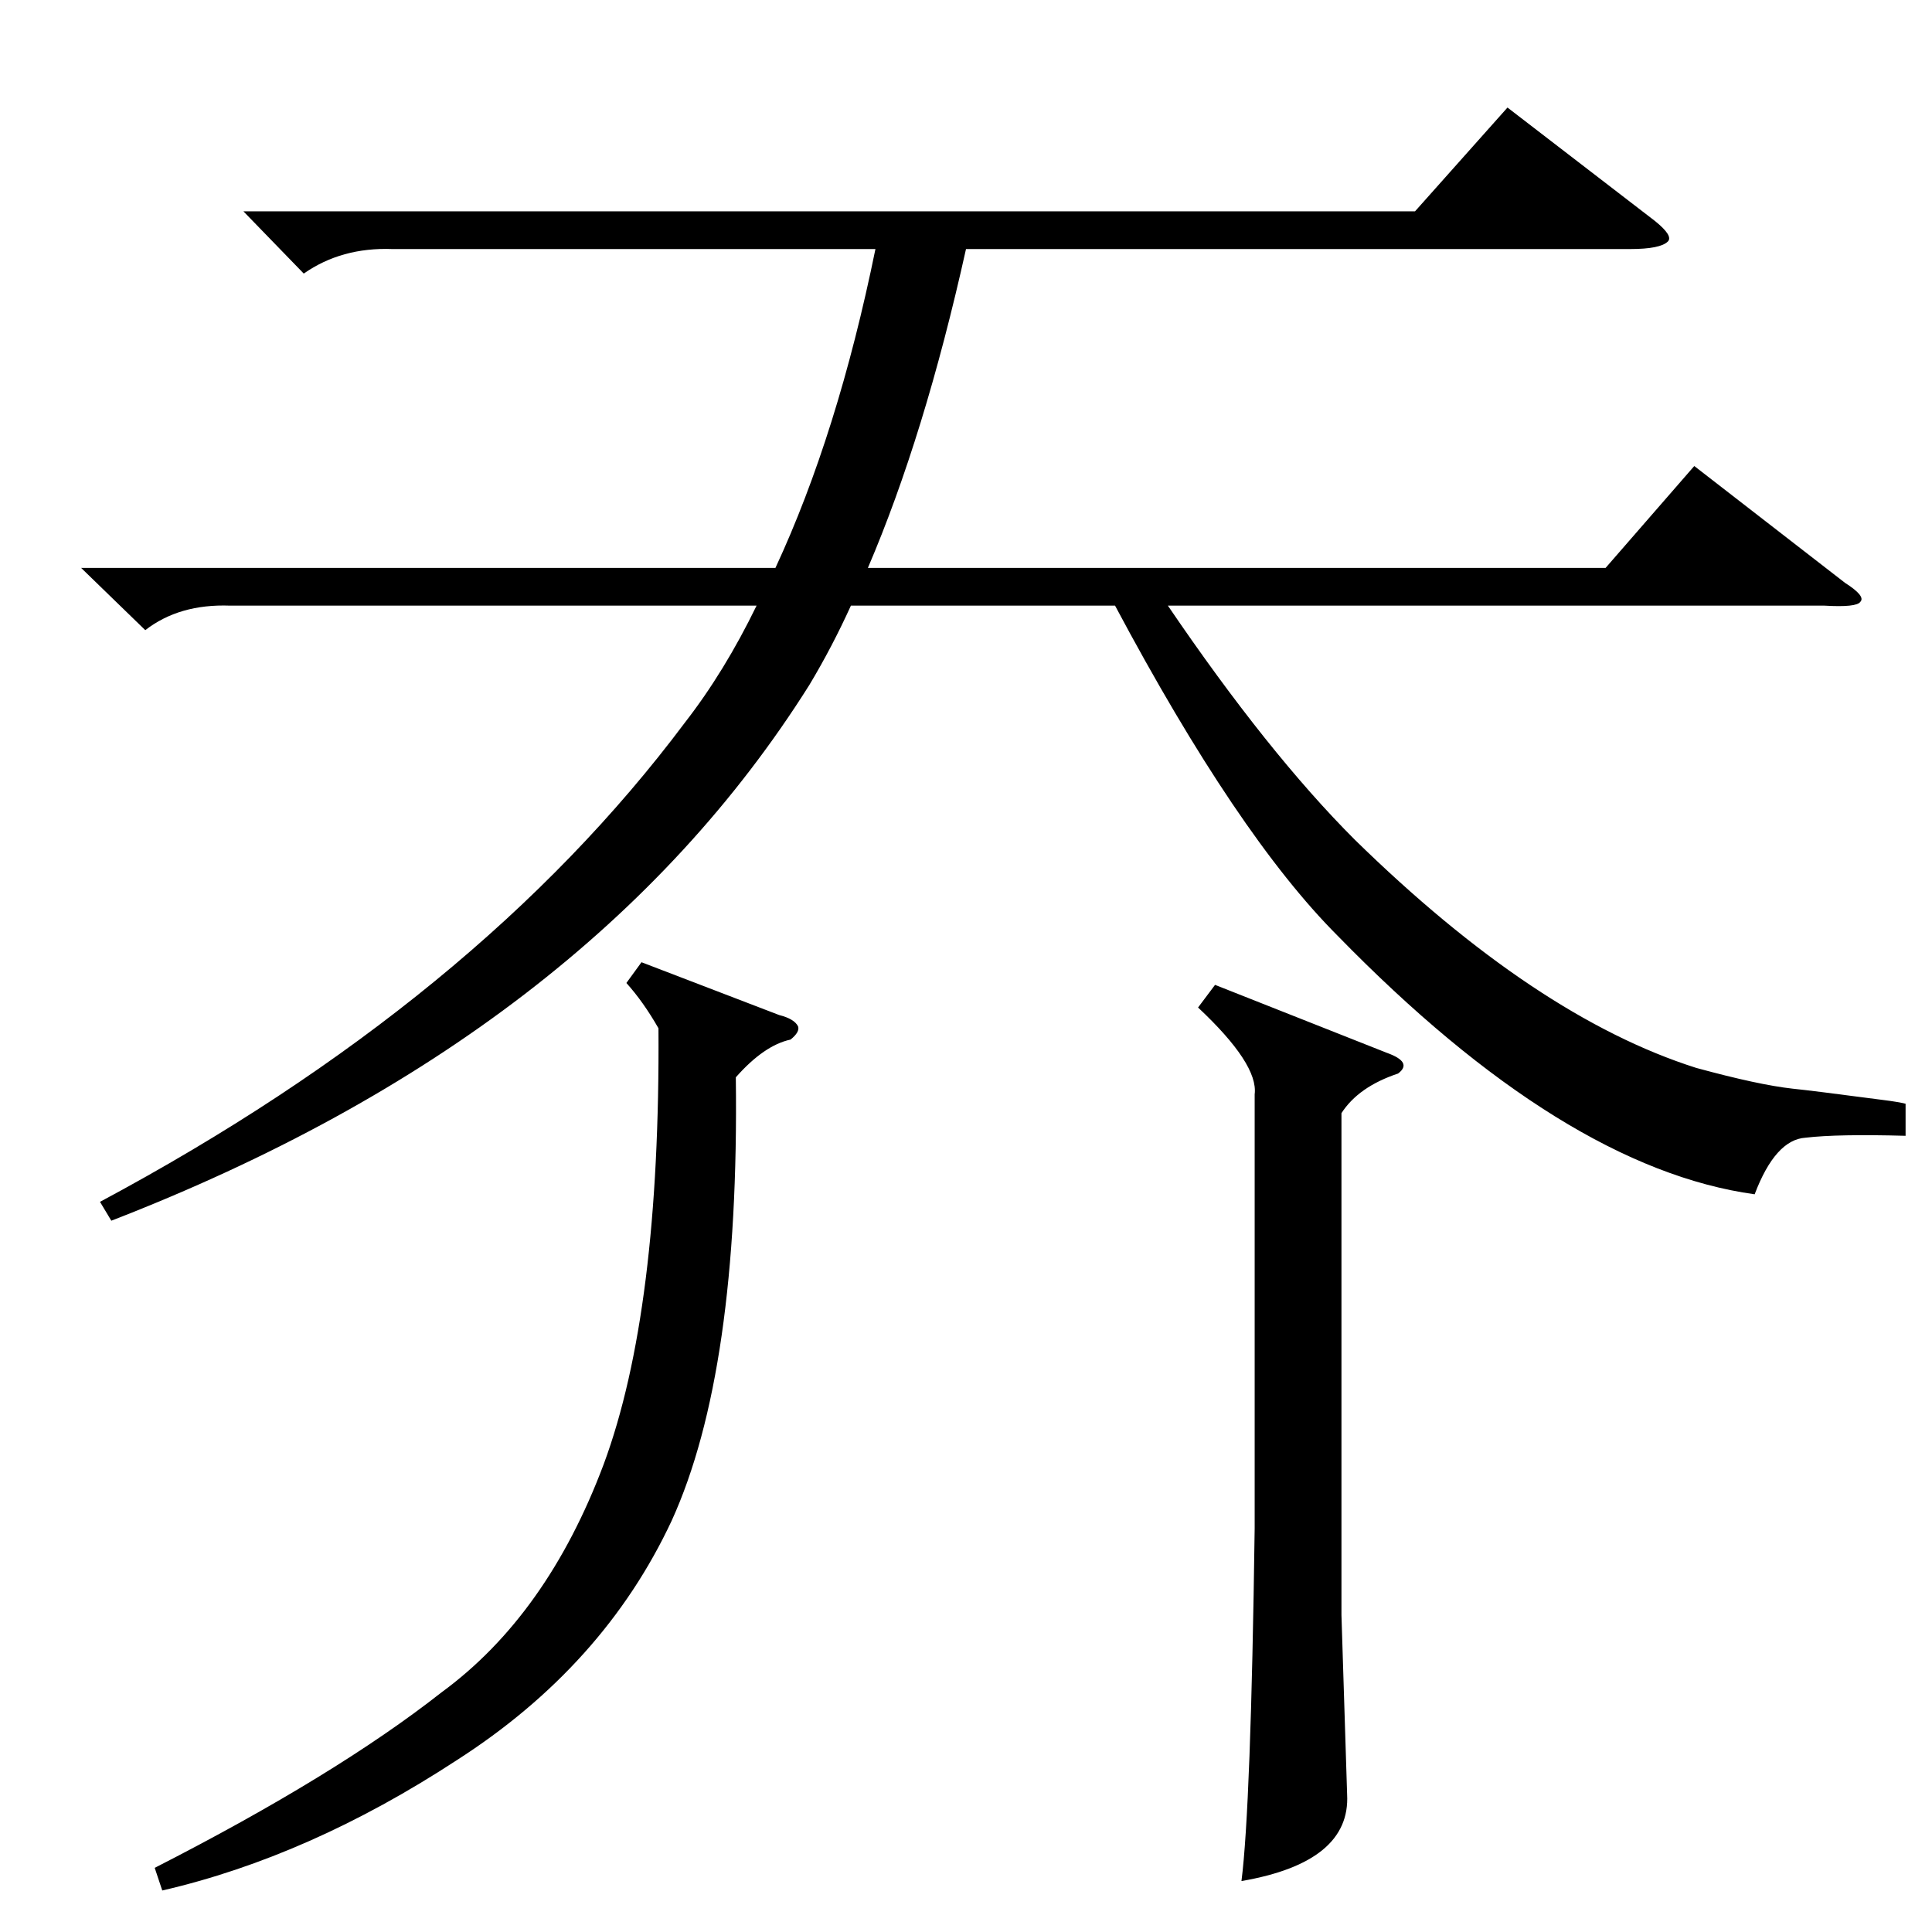 <?xml version="1.0" standalone="no"?>
<!DOCTYPE svg PUBLIC "-//W3C//DTD SVG 1.1//EN" "http://www.w3.org/Graphics/SVG/1.1/DTD/svg11.dtd" >
<svg xmlns="http://www.w3.org/2000/svg" xmlns:xlink="http://www.w3.org/1999/xlink" version="1.1" viewBox="0 -205 1024 1024">
  <g transform="matrix(1 0 0 -1 0 819)">
   <path fill="currentColor"
d="M43 723h368q33 71 53 169h-256q-27 1 -47 -13l-32 33h621l49 55l78 -60q10 -8 7 -11q-4 -4 -20 -4h-352q-22 -99 -52 -169h391l47 54l80 -62q11 -7 8 -10q-2 -3 -19 -2h-348q53 -78 99 -124q96 -94 181 -121q33 -9 51 -11q10 -1 48 -6q8 -1 12 -2v-17q-36 1 -53 -1
q-16 -1 -27 -30q-101 14 -221 137q-53 53 -118 175h-140q-10 -22 -22 -42q-117 -186 -370 -284l-6 10q200 107 310 254q21 27 38 62h-279q-27 1 -45 -13zM340 514l73 -28q8 -2 10 -6q1 -3 -4 -7q-14 -3 -29 -20q2 -156 -34 -235q-36 -77 -114 -127q-78 -51 -156 -69l-4 12
q96 49 152 93q56 41 86 121q30 81 29 231q-8 14 -17 24zM644 502l91 -36q14 -5 6 -11q-21 -7 -30 -21v-266l3 -95q2 -36 -56 -46q5 39 7 187v230q2 16 -30 46z" />
  </g>

</svg>
